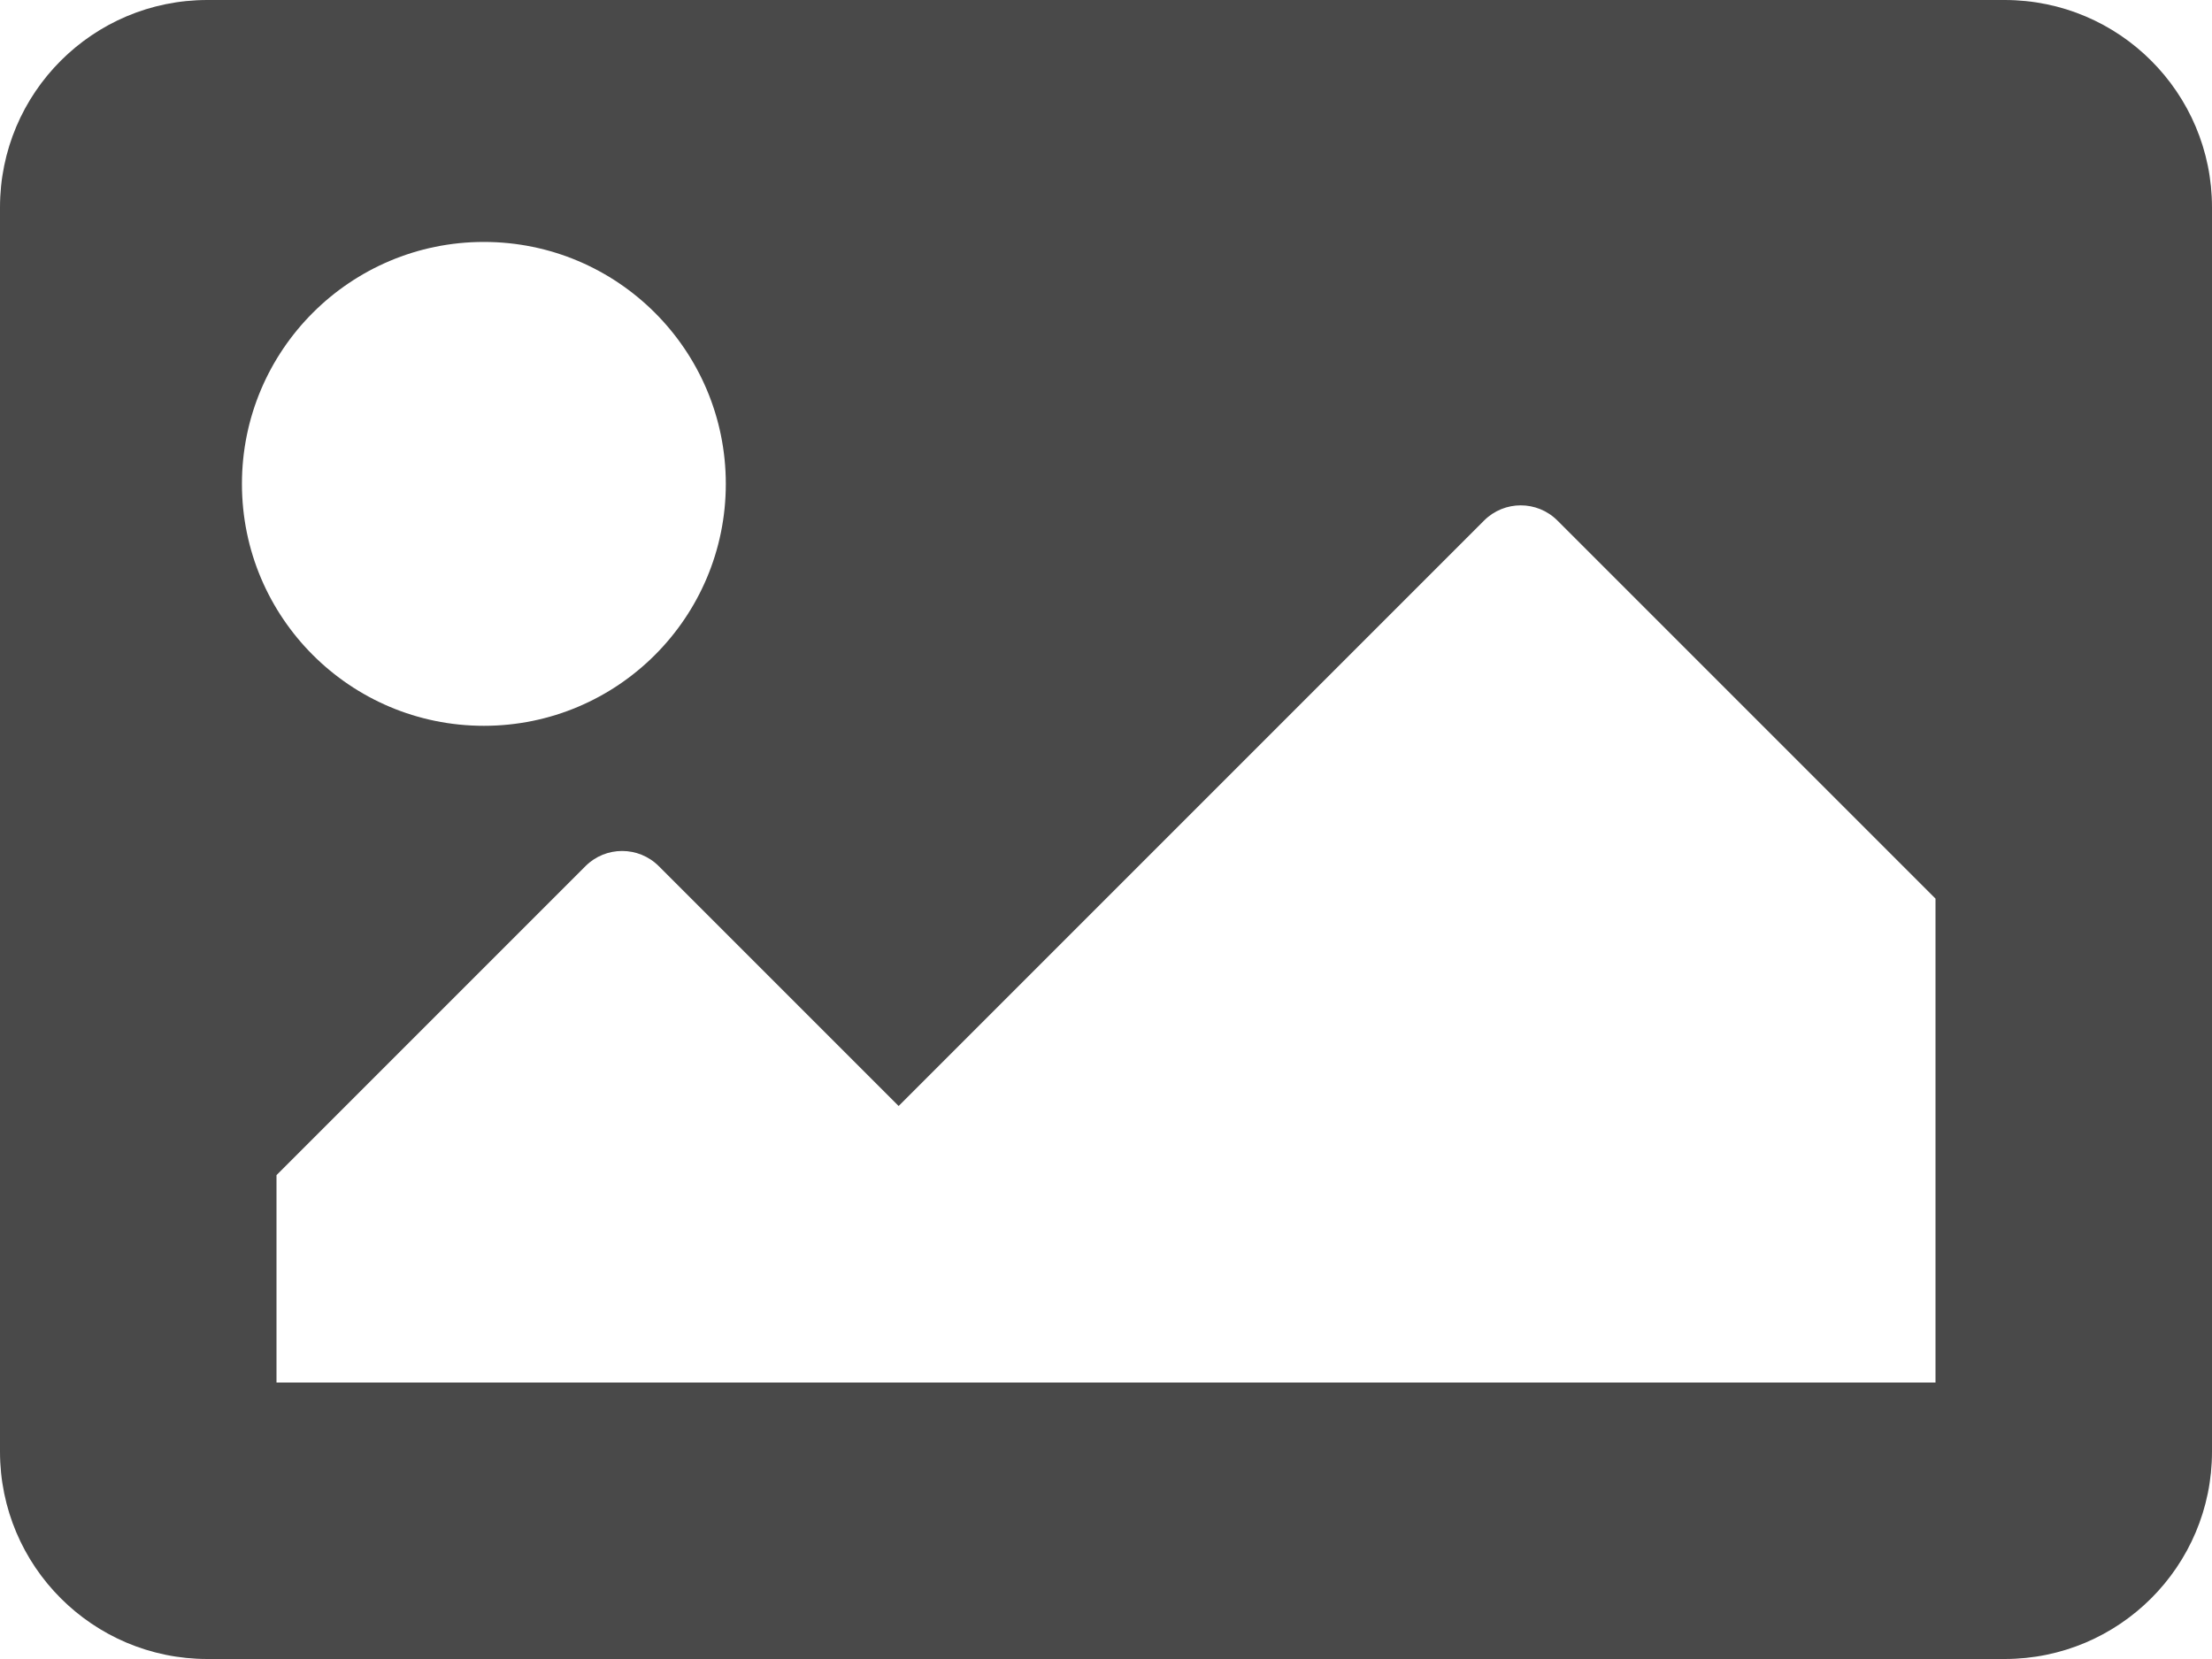 <svg width="512" height="384" viewBox="0 0 512 384" fill="none" xmlns="http://www.w3.org/2000/svg">
<path d="M464 384H48C21.49 384 0 362.51 0 336V48C0 21.49 21.49 0 48 0H464C490.51 0 512 21.49 512 48V336C512 362.51 490.51 384 464 384ZM112 56C81.072 56 56 81.072 56 112C56 142.928 81.072 168 112 168C142.928 168 168 142.928 168 112C168 81.072 142.928 56 112 56ZM64 320H448V208L360.485 120.485C355.799 115.799 348.201 115.799 343.514 120.485L208 256L152.485 200.485C147.799 195.799 140.201 195.799 135.514 200.485L64 272V320Z" fill="#494949"/>
</svg>
